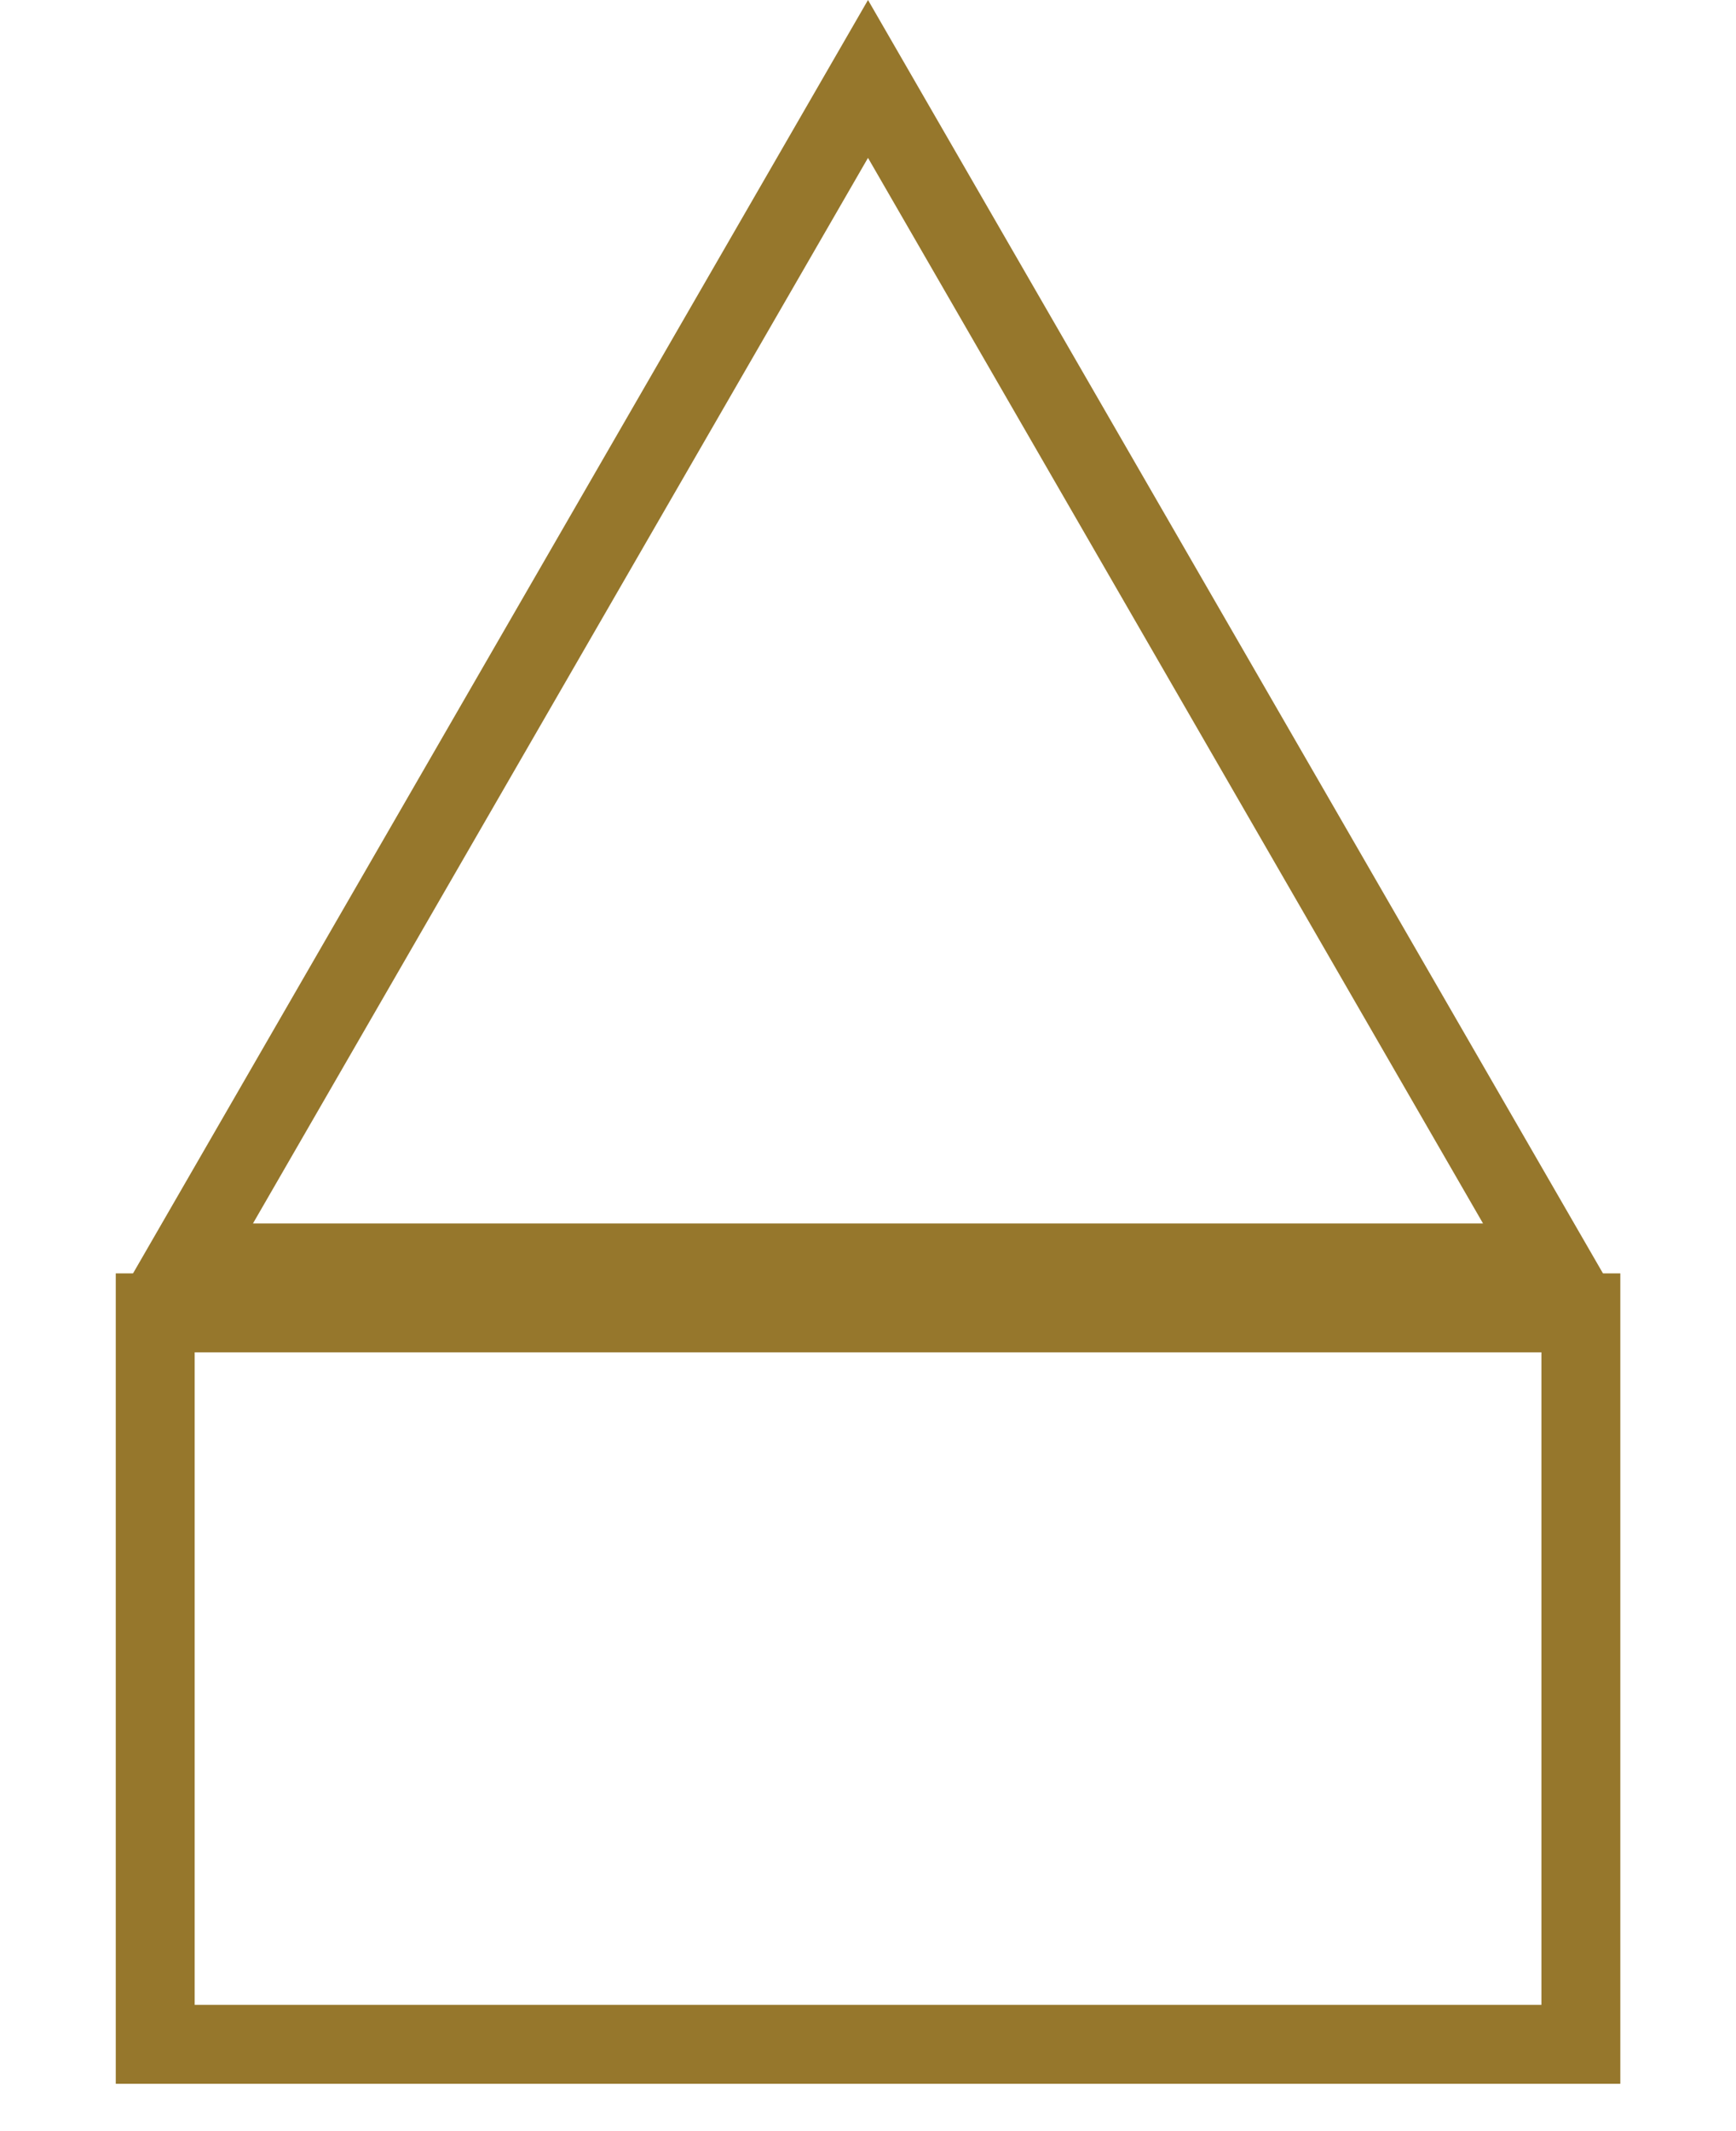 <svg width="22" height="27" viewBox="0 0 22 27" fill="none" xmlns="http://www.w3.org/2000/svg">
<path d="M2.34 16L11 1L19.66 16H2.34Z" stroke="#96772C"/>
<rect x="1.967" y="16.633" width="18.067" height="9.267" stroke="#96772C"/>
</svg>
